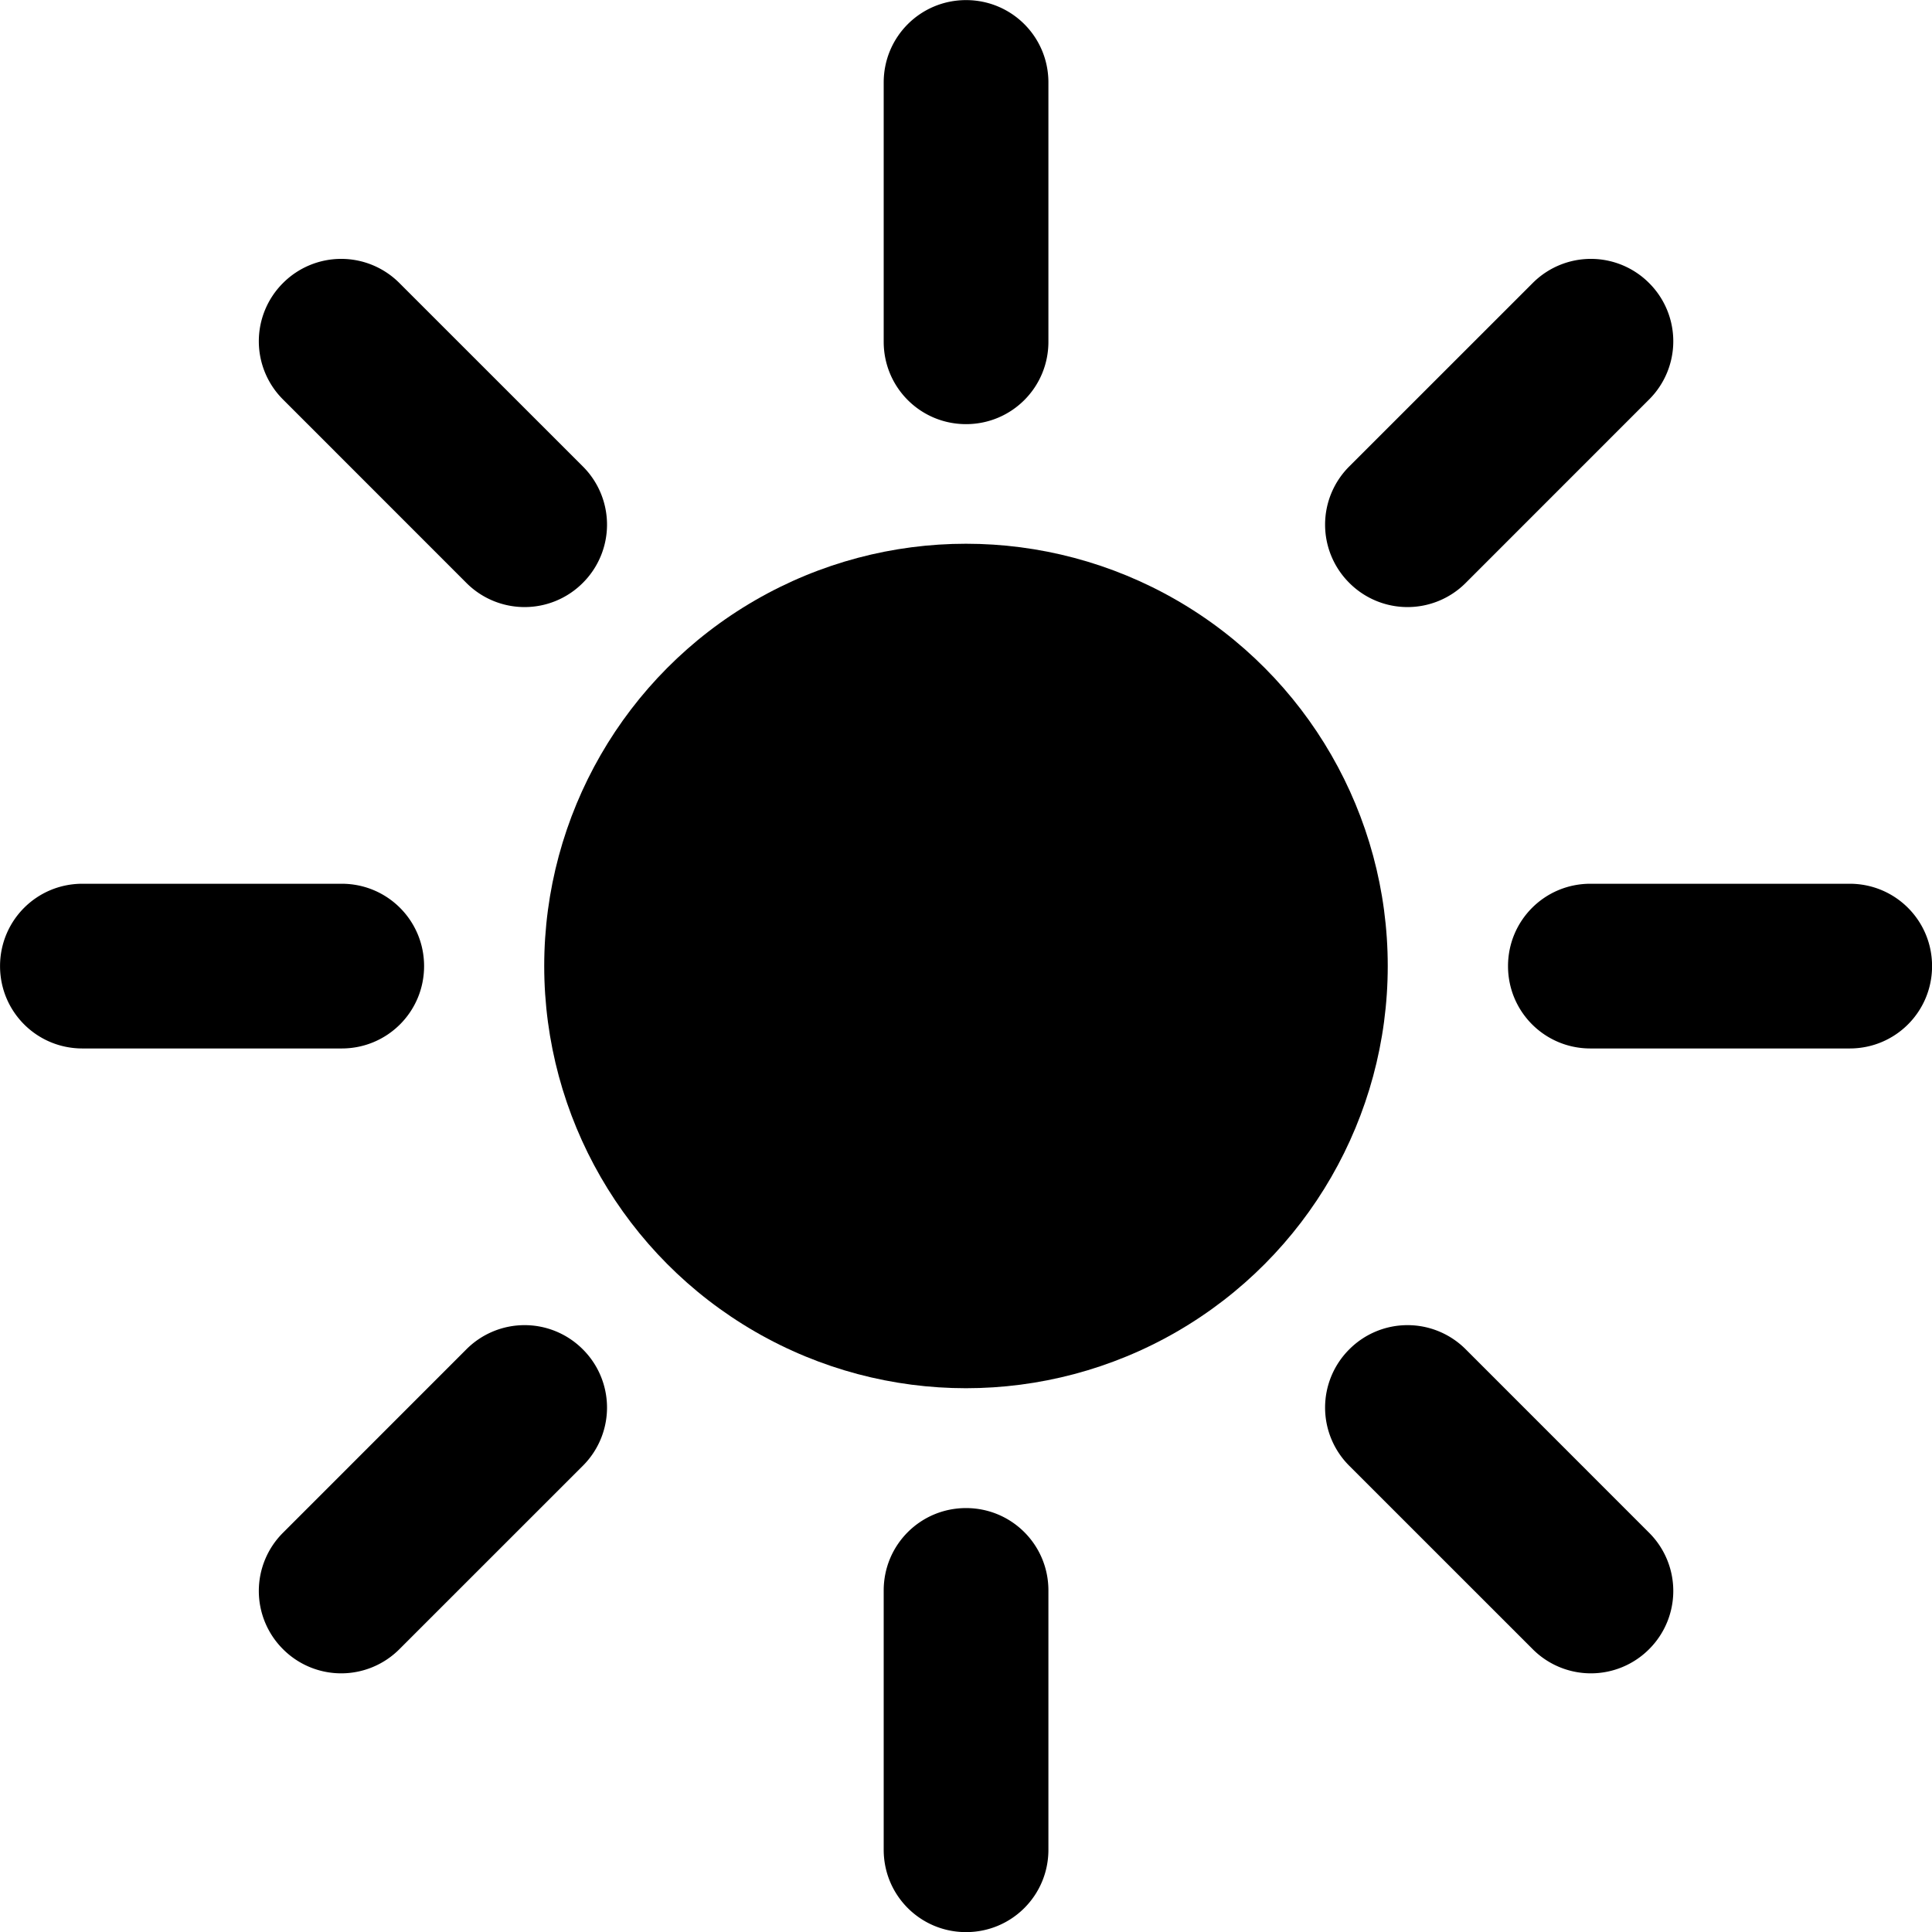 <svg xmlns="http://www.w3.org/2000/svg" width="200" height="200" viewBox="0 0 52.917 52.917" xml:space="preserve">
    <g transform="translate(-78.542 -122.042)">
        <path style="fill:#000;stroke-width:.288"
            d="M85.622 146.694h5.687c1 0 1.806.806 1.806 1.806s-.806 1.806-1.806 1.806h-5.687c-1 0-1.806-.806-1.806-1.806s.805-1.806 1.806-1.806zm4.399 14.232 4.021-4.022a1.802 1.802 0 0 1 2.554 0 1.802 1.802 0 0 1 0 2.554l-4.022 4.021a1.802 1.802 0 0 1-2.553 0 1.802 1.802 0 0 1 0-2.553zm13.173 6.952v-5.687c0-1 .806-1.806 1.806-1.806s1.806.806 1.806 1.806v5.687c0 1-.806 1.806-1.806 1.806s-1.806-.805-1.806-1.806zm14.232-4.399-4.022-4.021a1.802 1.802 0 0 1 0-2.554 1.802 1.802 0 0 1 2.554 0l4.021 4.022a1.802 1.802 0 0 1 0 2.553 1.802 1.802 0 0 1-2.553 0zm6.952-13.173h-5.687c-1 0-1.806-.806-1.806-1.806s.806-1.806 1.806-1.806h5.687c1 0 1.806.806 1.806 1.806s-.805 1.806-1.806 1.806zm-4.399-14.232-4.021 4.022a1.802 1.802 0 0 1-2.554 0 1.802 1.802 0 0 1 0-2.554l4.022-4.021a1.802 1.802 0 0 1 2.553 0 1.802 1.802 0 0 1 0 2.553zm-13.173-6.952v5.687c0 1-.806 1.806-1.806 1.806s-1.806-.806-1.806-1.806v-5.687c0-1 .806-1.806 1.806-1.806s1.806.805 1.806 1.806zm-14.232 4.399 4.022 4.021a1.802 1.802 0 0 1 0 2.554 1.802 1.802 0 0 1-2.554 0l-4.021-4.022a1.802 1.802 0 0 1 0-2.553 1.802 1.802 0 0 1 2.553 0z"
            transform="matrix(1.249 0 0 1.249 -26.143 -36.973)" />
        <ellipse style="fill:#000;stroke-width:.659" cx="105" cy="148.5" rx="11.552" ry="11.565" />
    </g>
</svg>